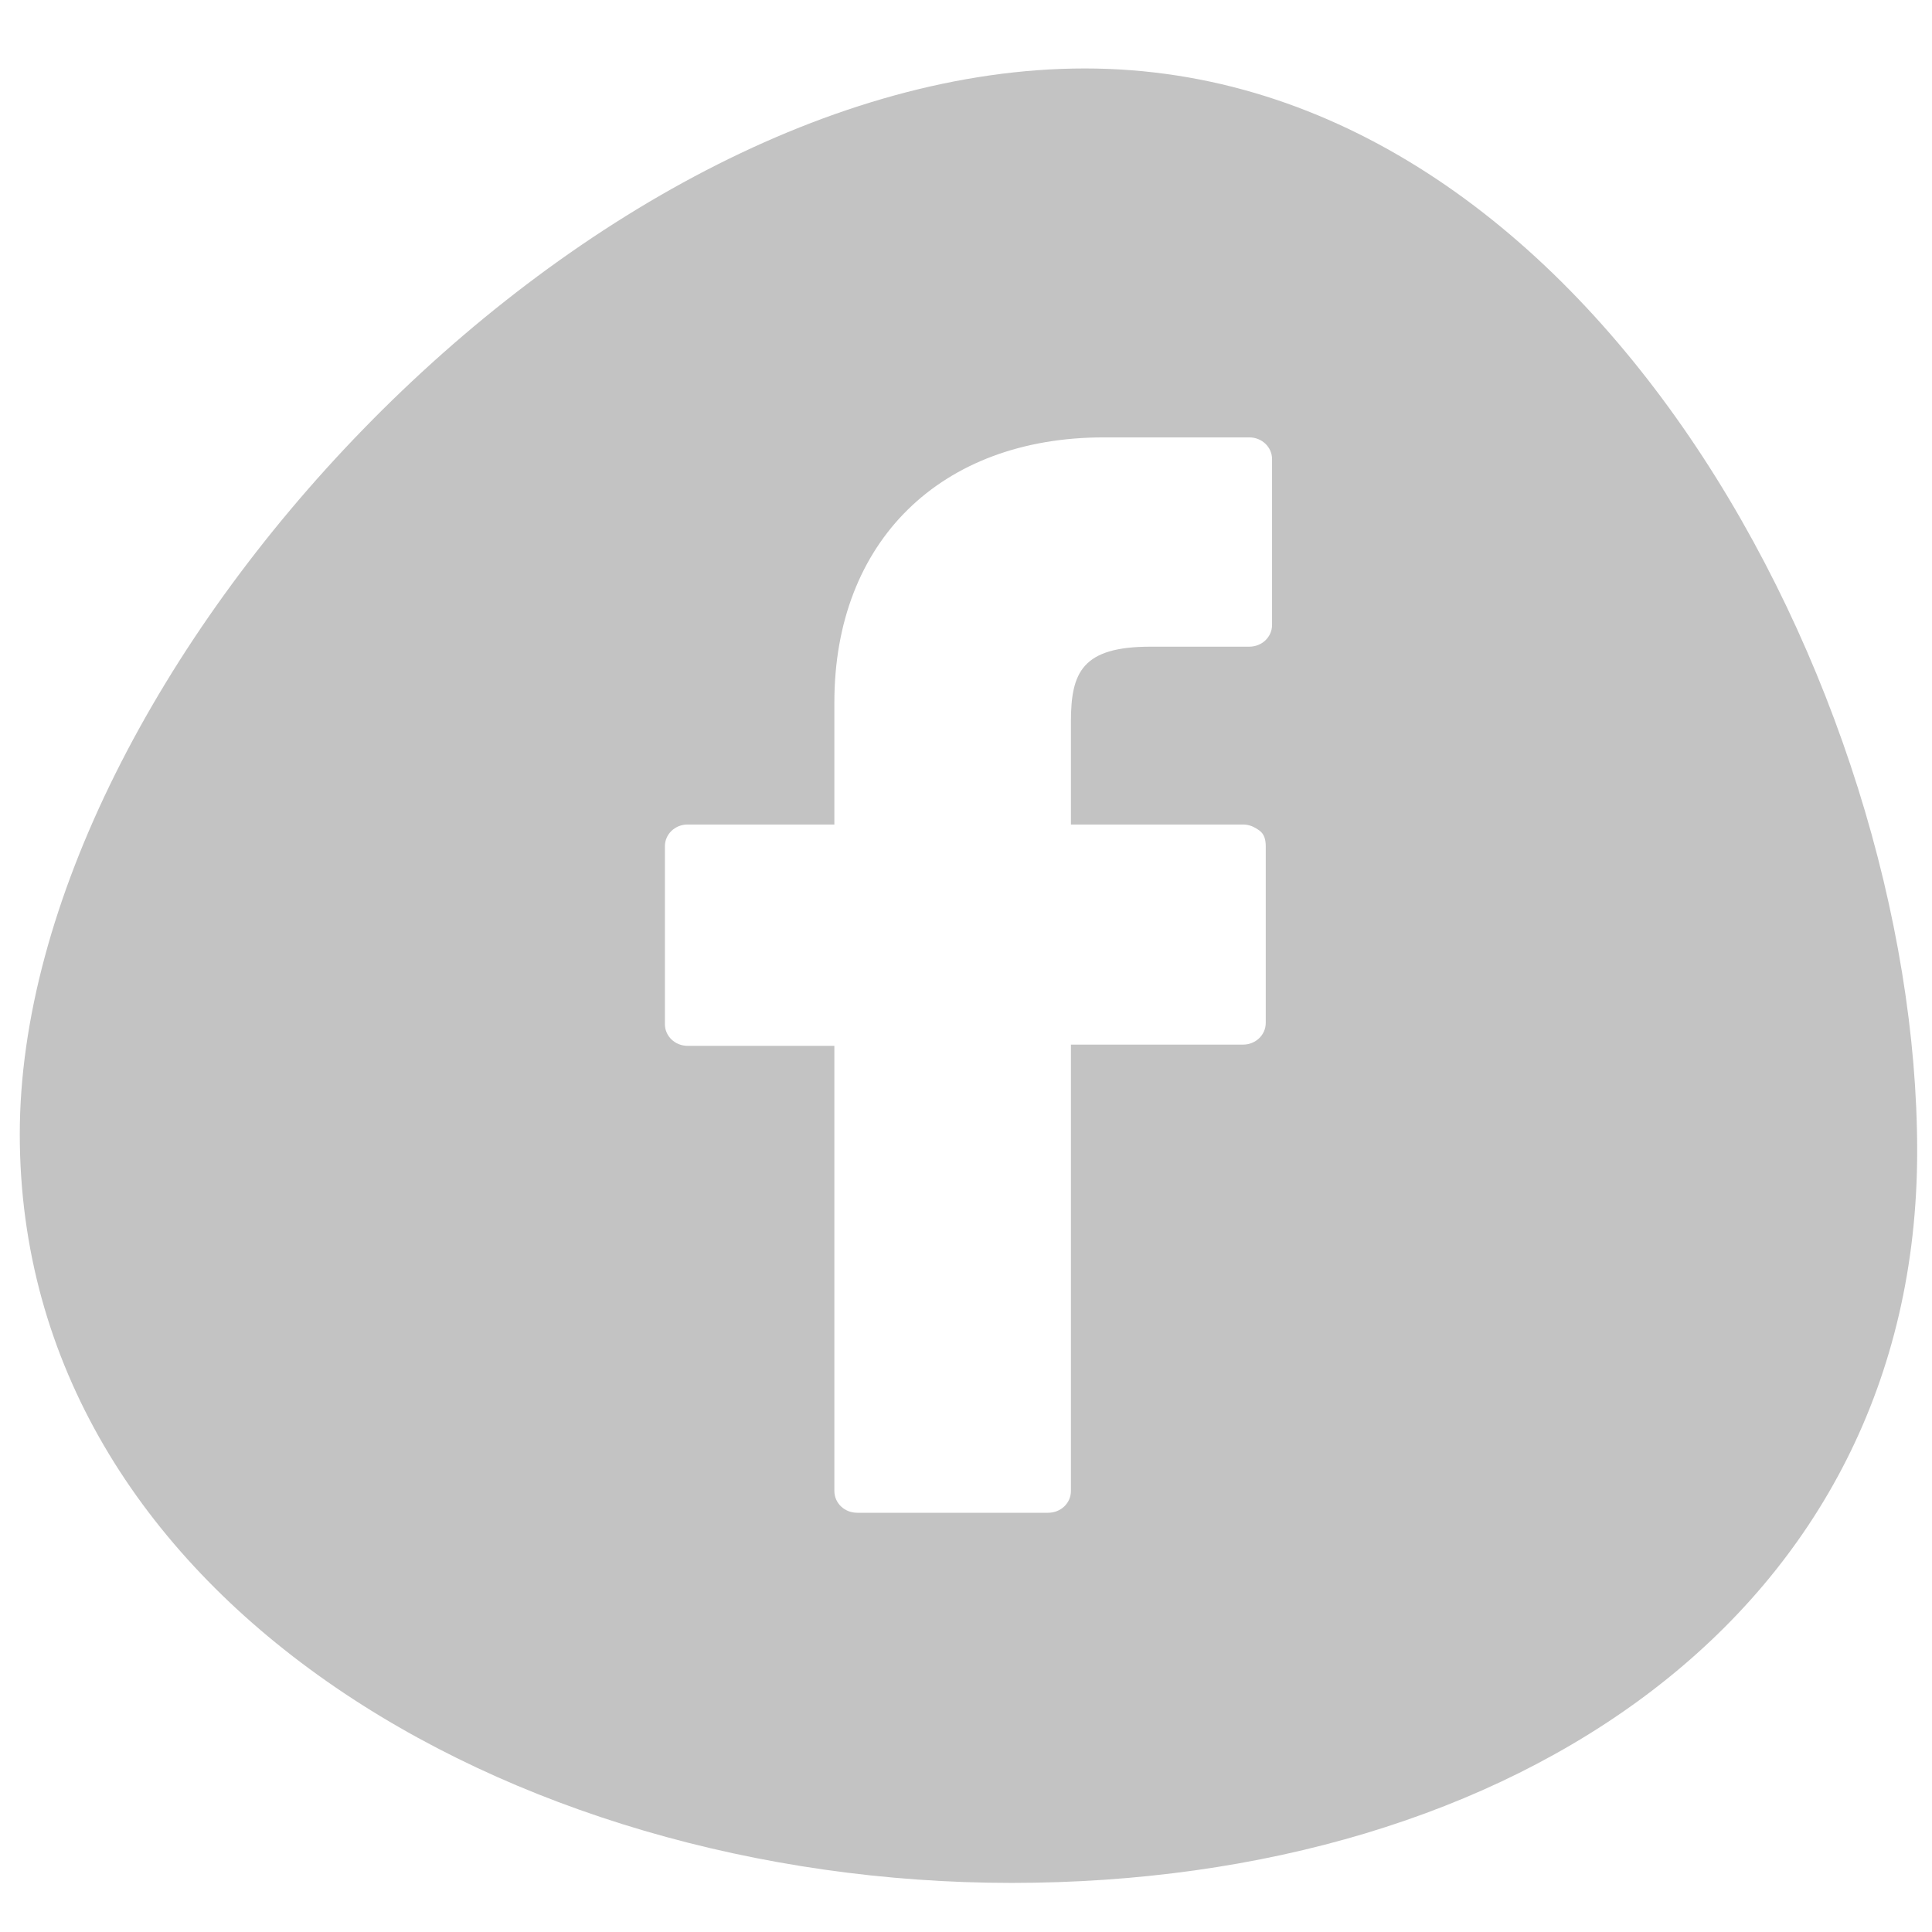 <svg viewBox="0 0 46 46" fill="none" xmlns="http://www.w3.org/2000/svg">
<path d="M25.83 1.63C13.843 1.63 0.471 16.059 0.471 27.004C0.471 37.977 12.096 44.831 24.083 44.831C36.07 44.831 45.647 38.38 45.647 27.407C45.647 16.463 37.817 1.63 25.83 1.63ZM30.287 14.879C30.287 15.167 30.046 15.397 29.745 15.397H27.396C25.77 15.397 25.498 16.002 25.498 17.183V19.631H29.595C29.745 19.631 29.866 19.688 29.986 19.775C30.107 19.861 30.137 20.005 30.137 20.149V24.354C30.137 24.642 29.896 24.872 29.595 24.872H25.498V35.5C25.498 35.788 25.258 36.018 24.956 36.018H20.409C20.107 36.018 19.866 35.788 19.866 35.5V24.901H16.373C16.072 24.901 15.831 24.671 15.831 24.383V20.149C15.831 19.861 16.072 19.631 16.373 19.631H19.866V16.722C19.866 12.891 22.396 10.414 26.282 10.414H29.745C30.046 10.414 30.287 10.645 30.287 10.933V14.879Z" fill="#C3C3C3"/>
</svg>
